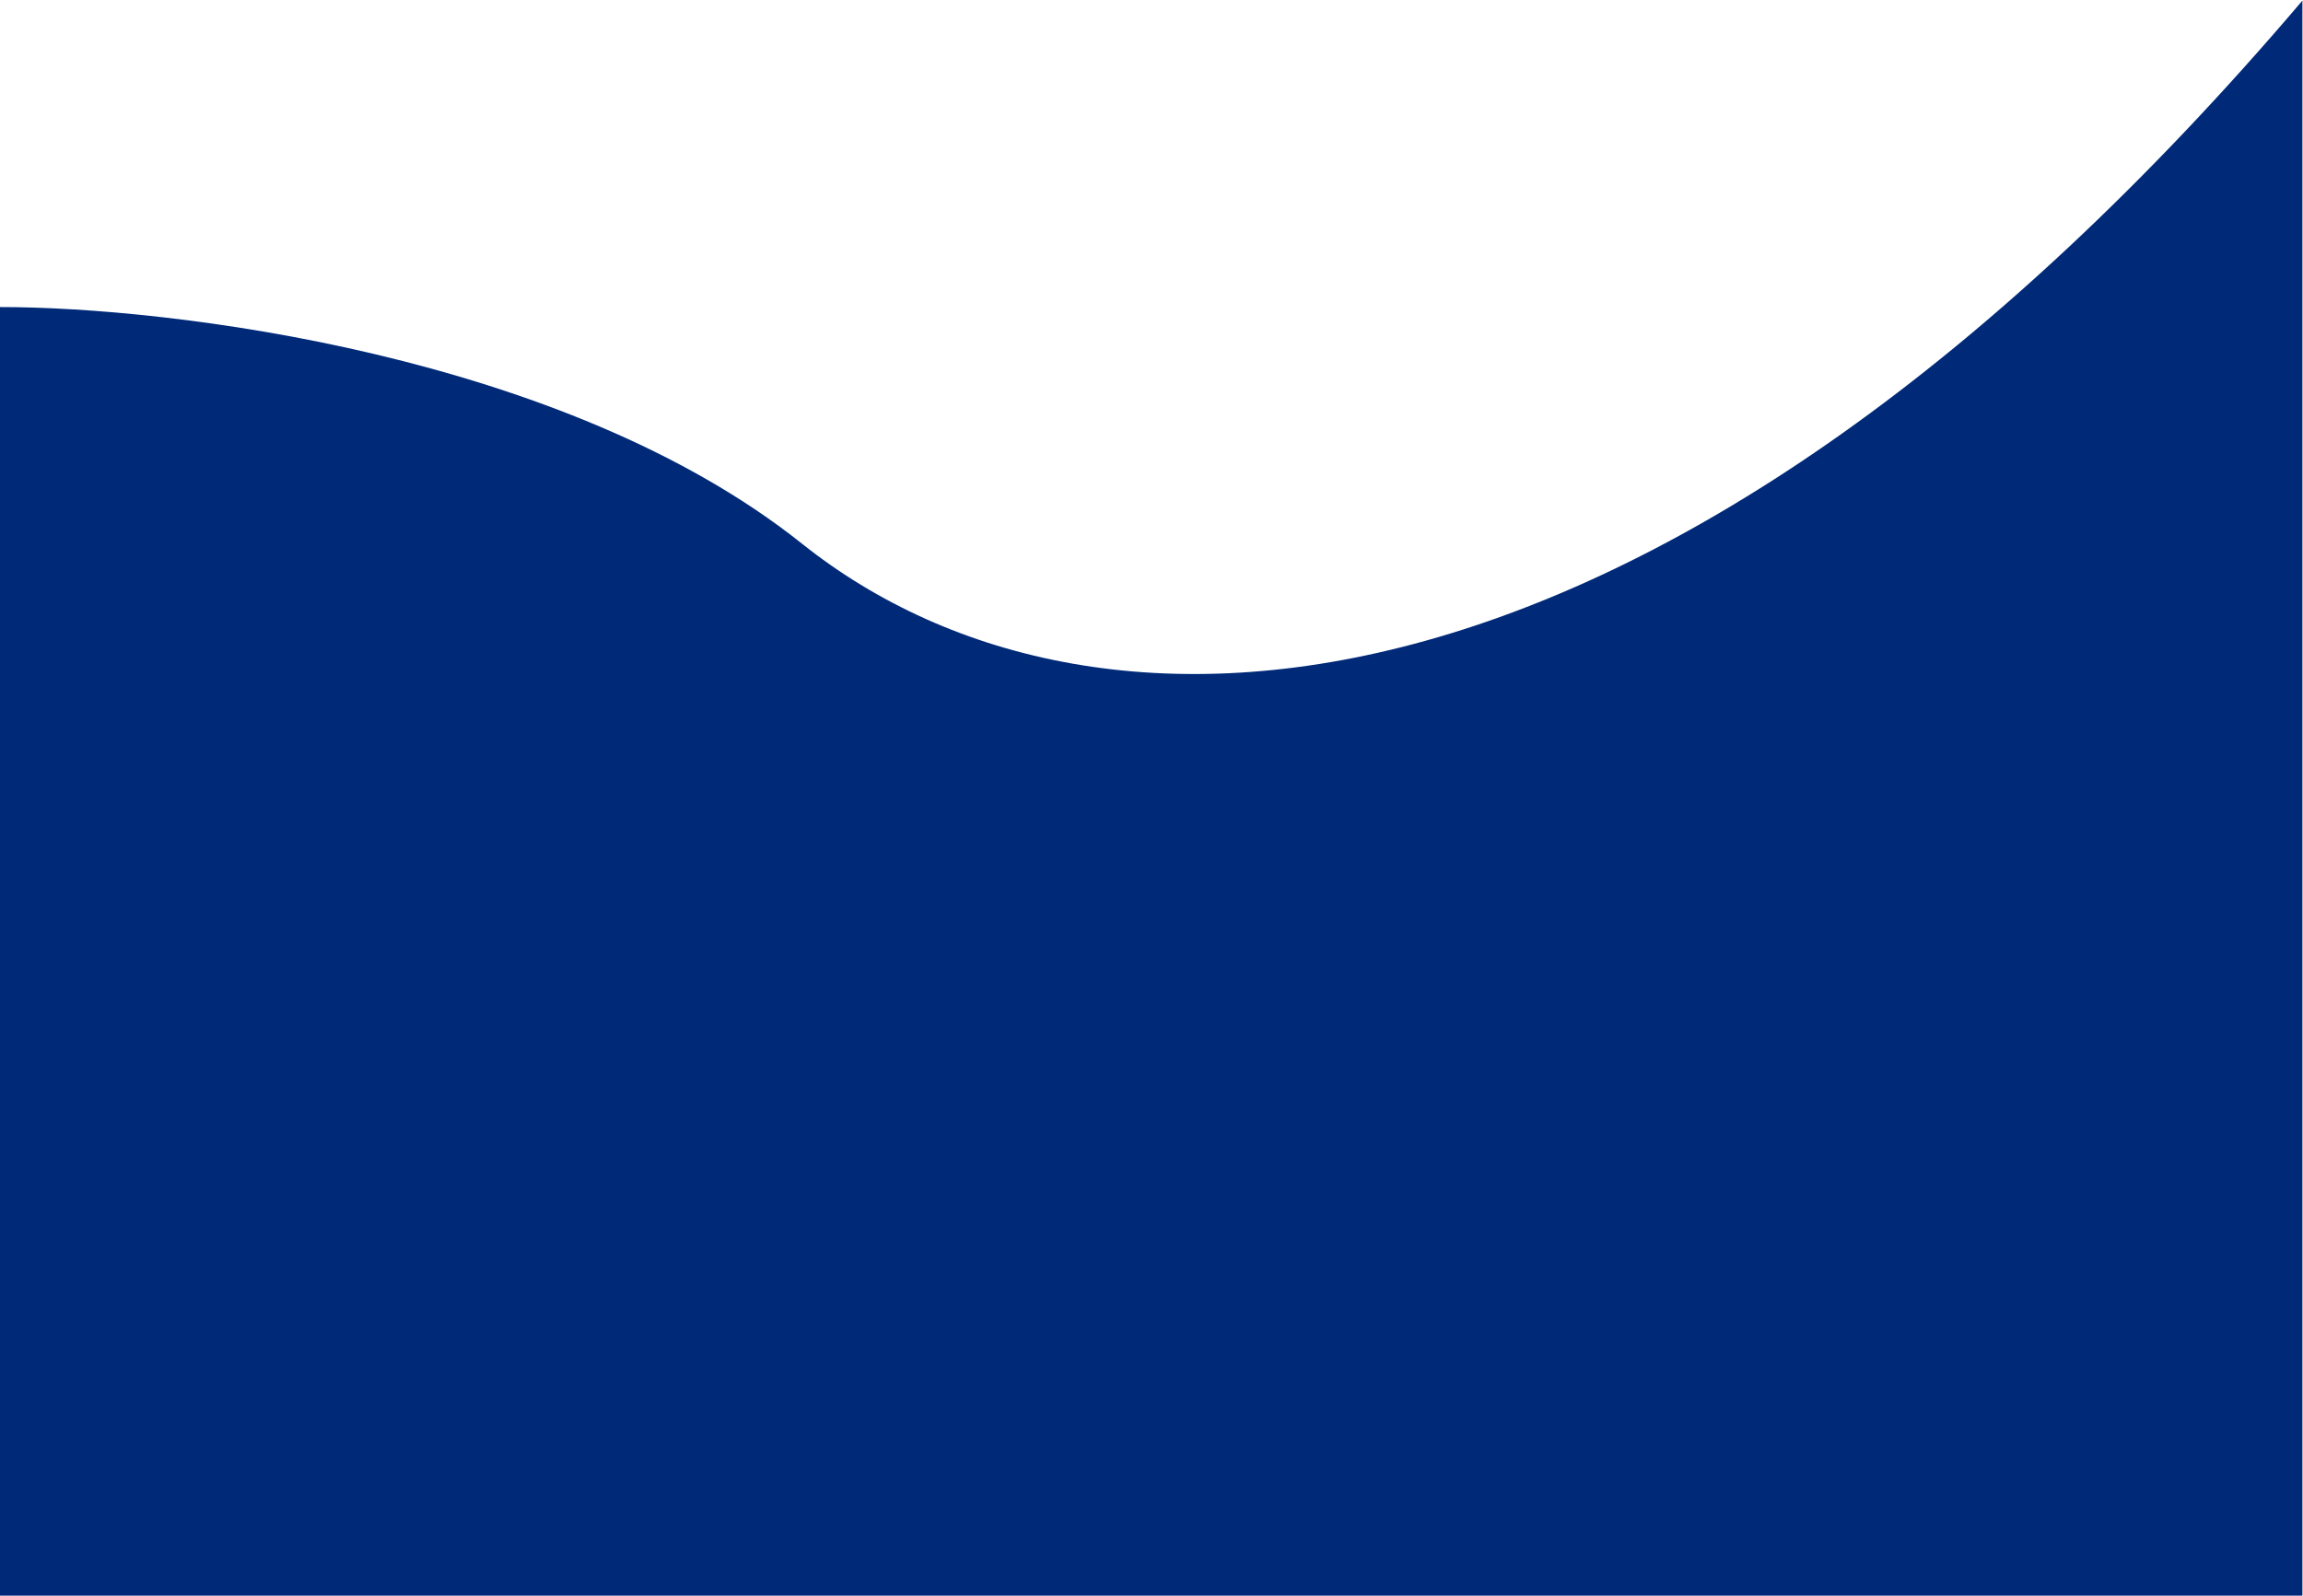 <svg width="1927" height="1336" viewBox="0 0 1927 1336" fill="none" xmlns="http://www.w3.org/2000/svg">
<path d="M671 455C471.8 296.2 140.667 256.833 0 257V1335.5H1926.5V1058V0.5C1396 624.5 920 653.5 671 455Z" fill="#002A78"/>
</svg>
